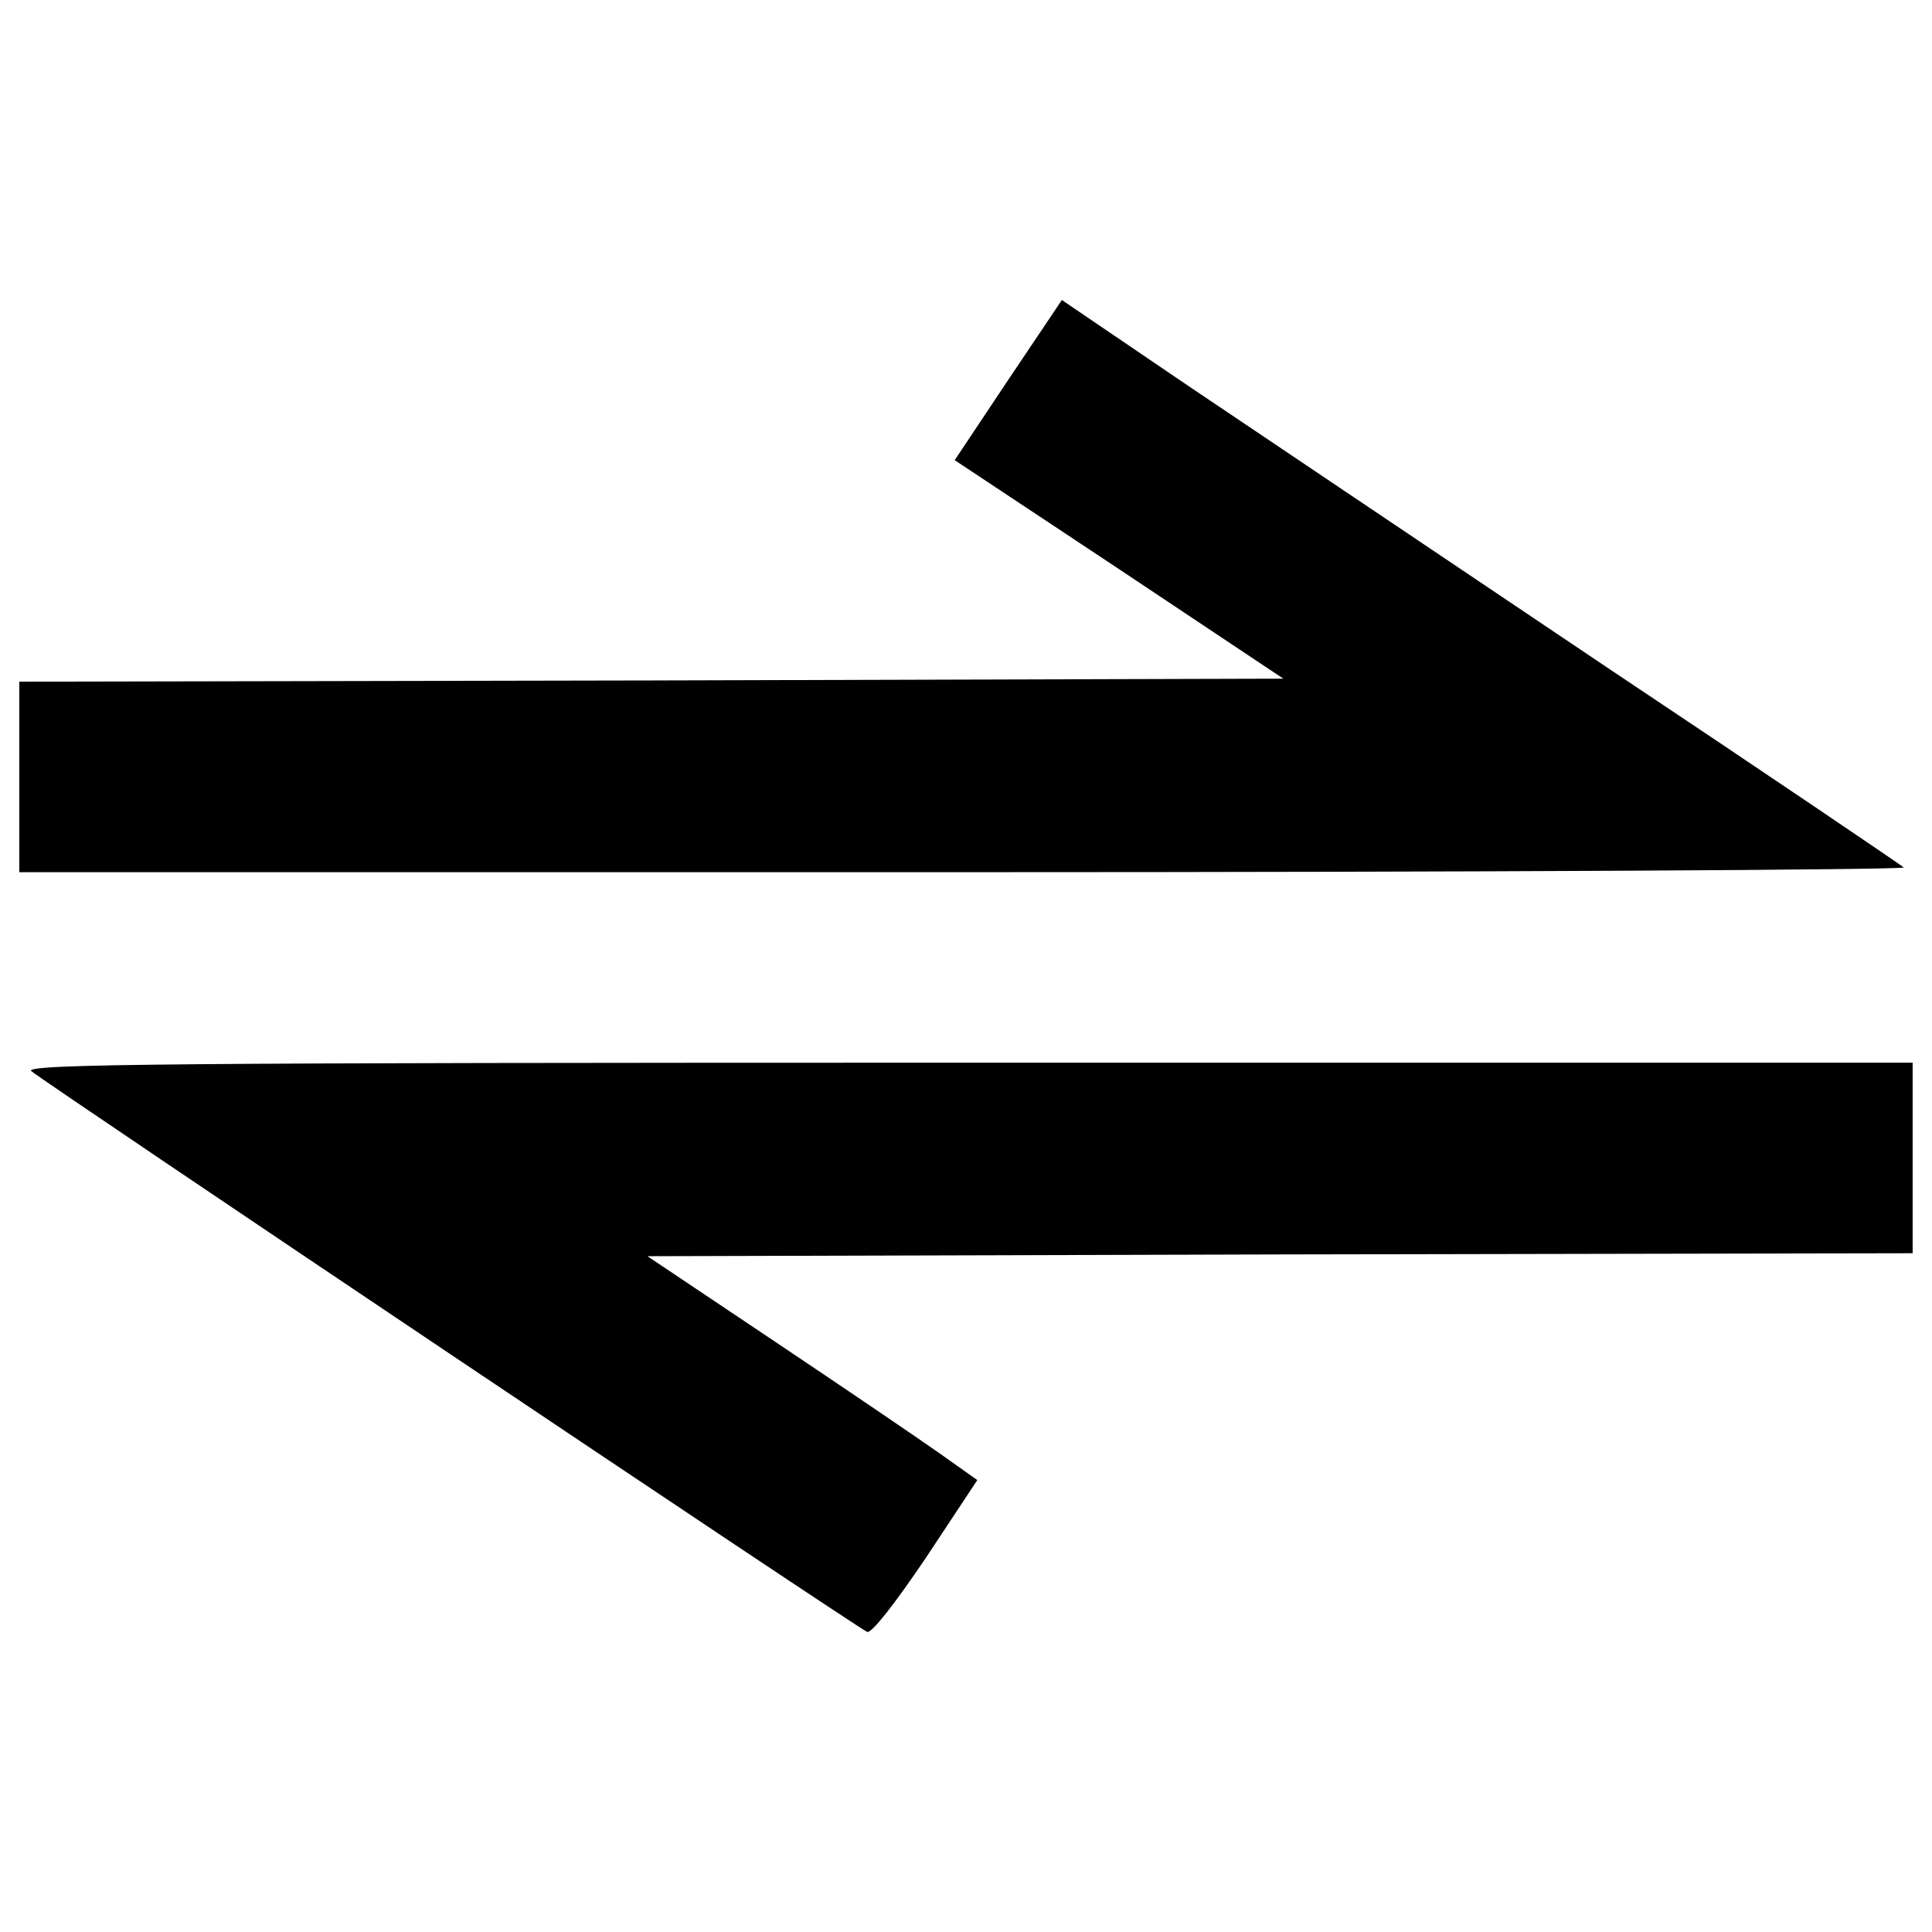 <?xml version="1.0" encoding="utf-8"?>
<!-- Svg Vector Icons : http://www.onlinewebfonts.com/icon -->
<!DOCTYPE svg PUBLIC "-//W3C//DTD SVG 1.1//EN" "http://www.w3.org/Graphics/SVG/1.1/DTD/svg11.dtd">
<svg version="1.1" xmlns="http://www.w3.org/2000/svg" xmlns:xlink="http://www.w3.org/1999/xlink" x="0px" y="0px" viewBox="0 0 1000 1000" enable-background="new 0 0 1000 1000" xml:space="preserve">
<g><g transform="translate(0,511) scale(0.1,-0.1)"><path d="M5218.8,3144.2l-277.3-416l850.6-564l850.6-567l-3272.8-9.2L100,1581.7v-493.1V595.6h4890.8c2690.4,0,4878.4,12.3,4863,24.6c-18.5,15.4-708.8,483.8-1540.9,1038.6c-829,557.8-1802.8,1211.1-2163.4,1454.6l-653.3,443.8L5218.8,3144.2z"/><path d="M161.6-433.7c58.5-52.4,4274.4-2881.4,4326.8-2903c21.6-9.2,138.7,138.7,305.1,385.2l265,400.6l-191.1,135.6c-104.8,74-490,335.9-853.7,579.4l-662.6,443.8l3275.9,9.2l3272.8,6.2v493.1v493.1H5009.2C892-390.6,124.6-396.8,161.6-433.7z"/></g></g>
</svg>